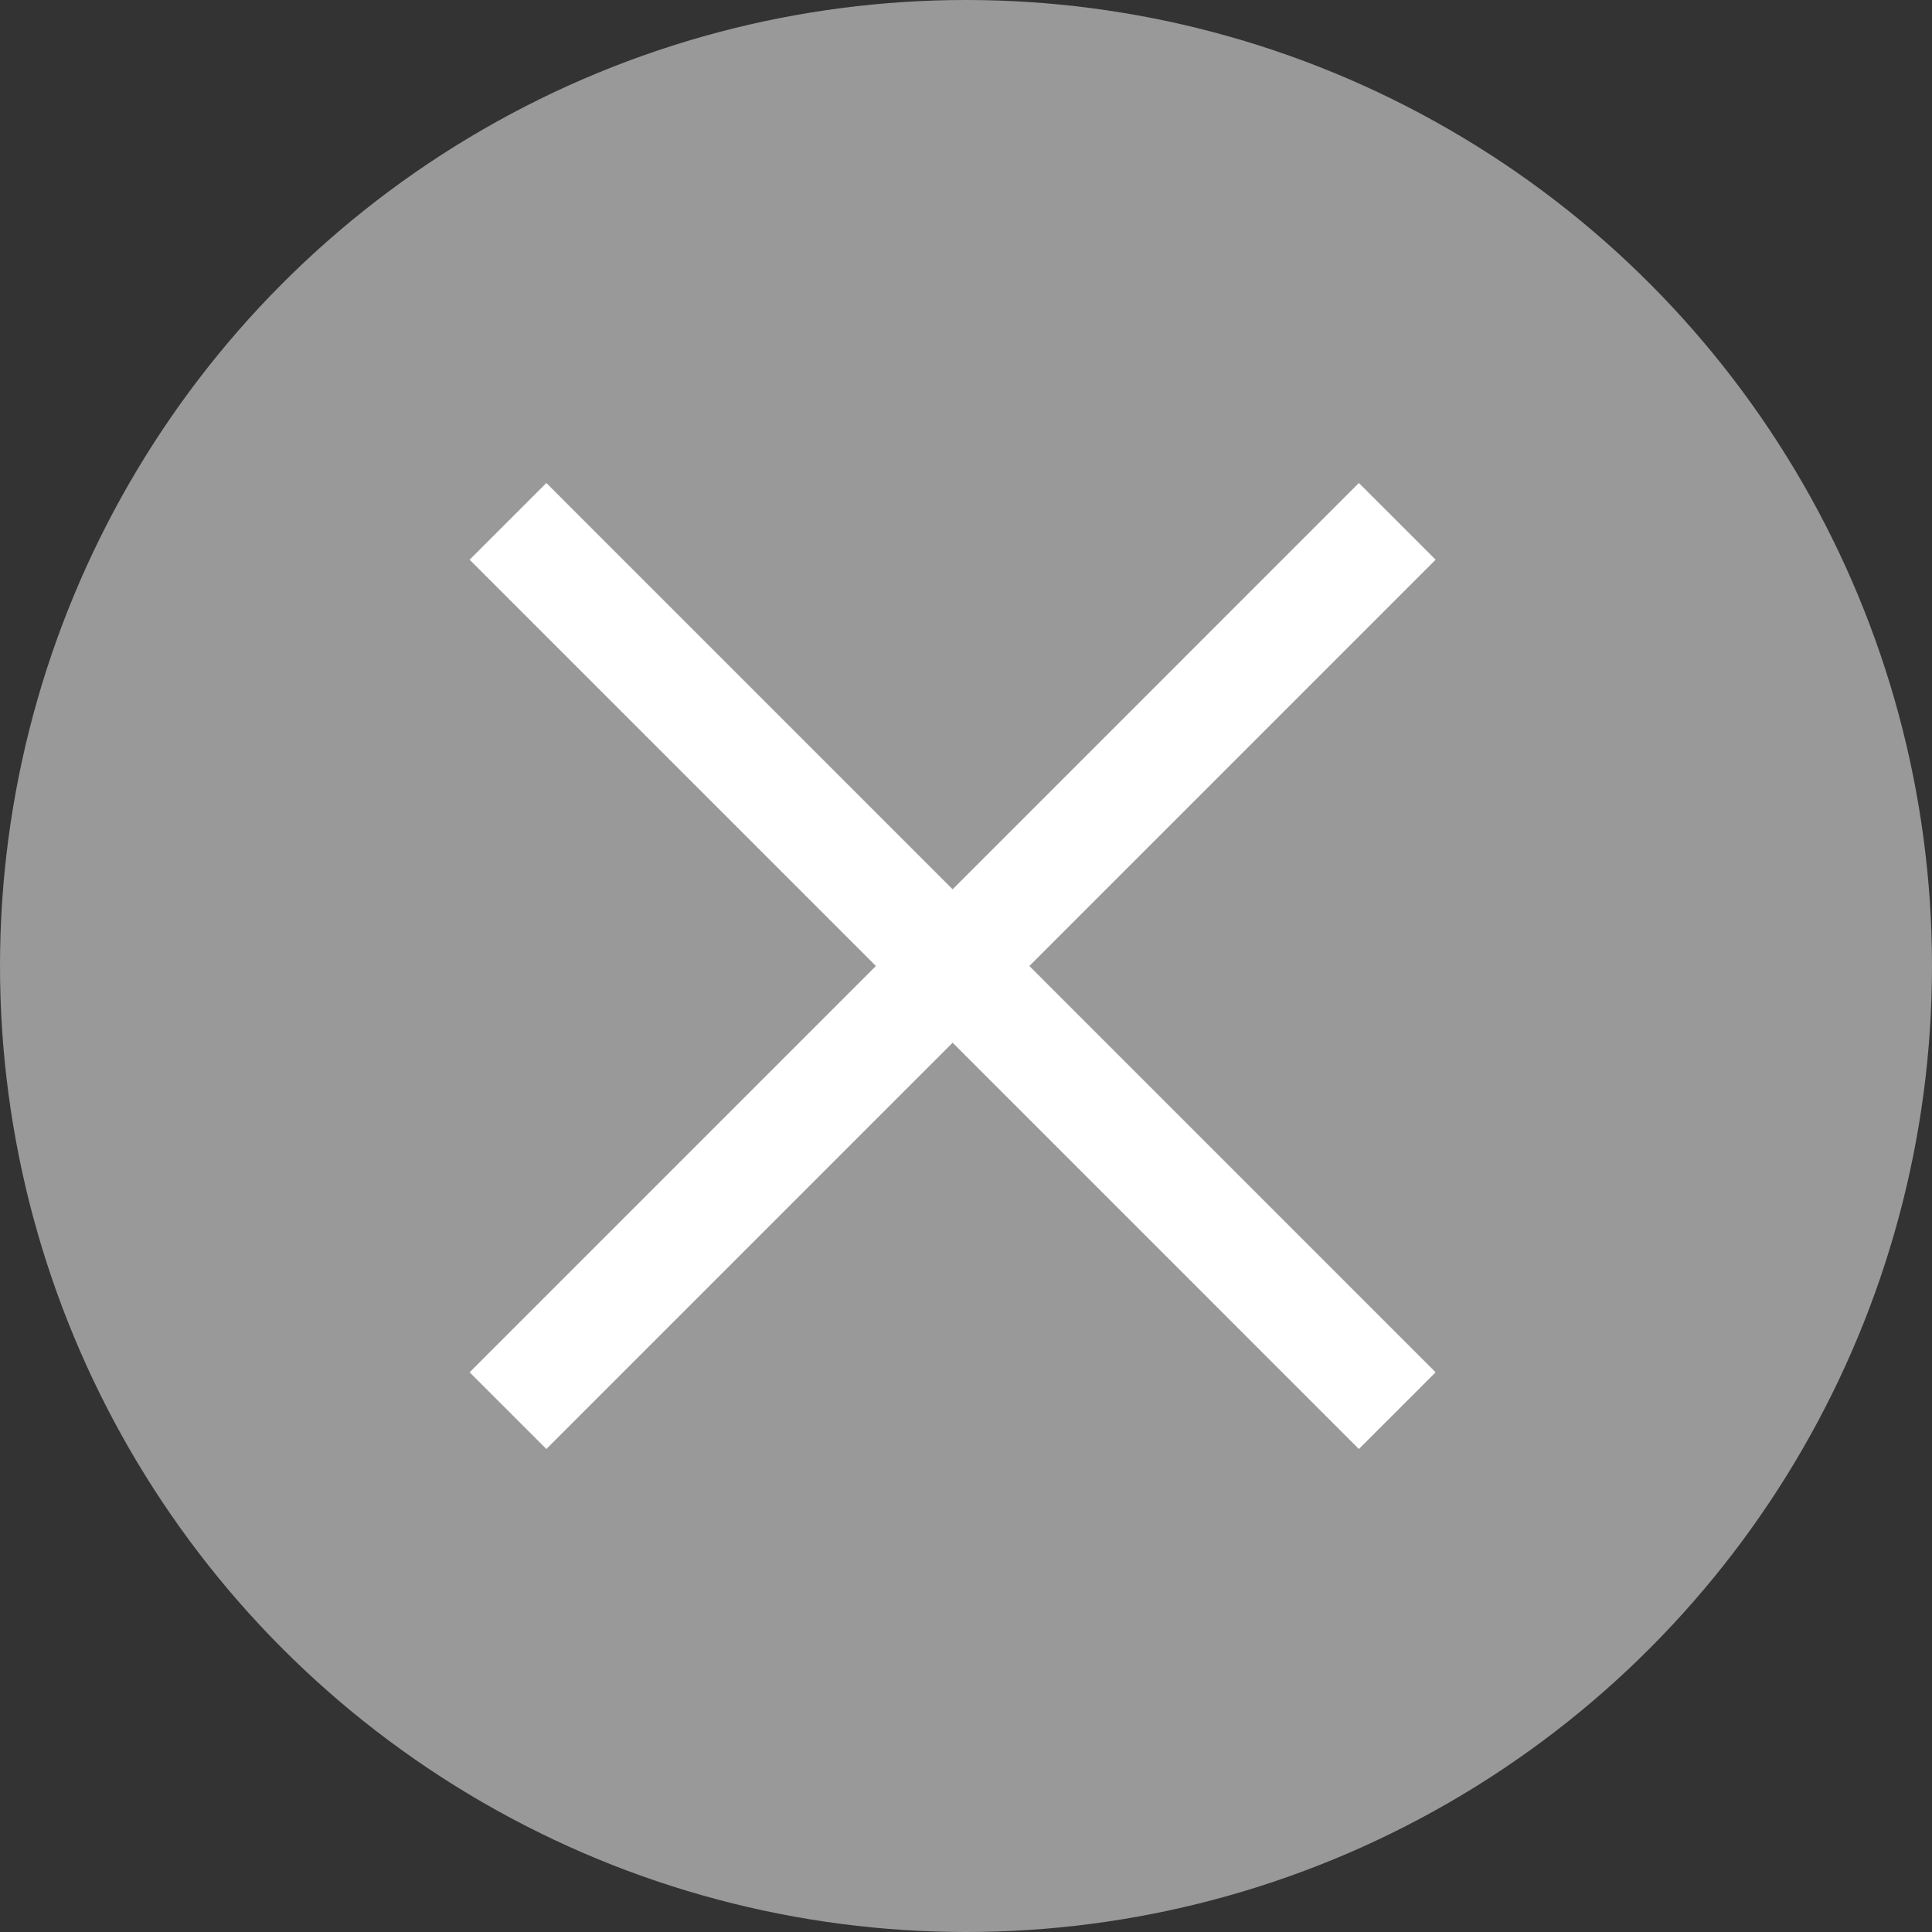 <svg data-name="그룹 19181" xmlns="http://www.w3.org/2000/svg" width="40" height="40" viewBox="0 0 40 40">
    <rect x="0" y="0" width="40" height="40" fill="#333333" stroke="none"/>
    <circle data-name="타원 44" cx="20" cy="20" r="20" style="fill:#999"/>
    <g data-name="벡터 고급 개체">
        <path data-name="패스 58" d="M18.411 0 10 8.412 1.589 0 0 1.588 8.412 10 0 18.412 1.589 20 10 11.588 18.411 20 20 18.412 11.589 10 20 1.588z" transform="translate(9.723 10)" style="fill:#fff"/>
    </g>
</svg>
